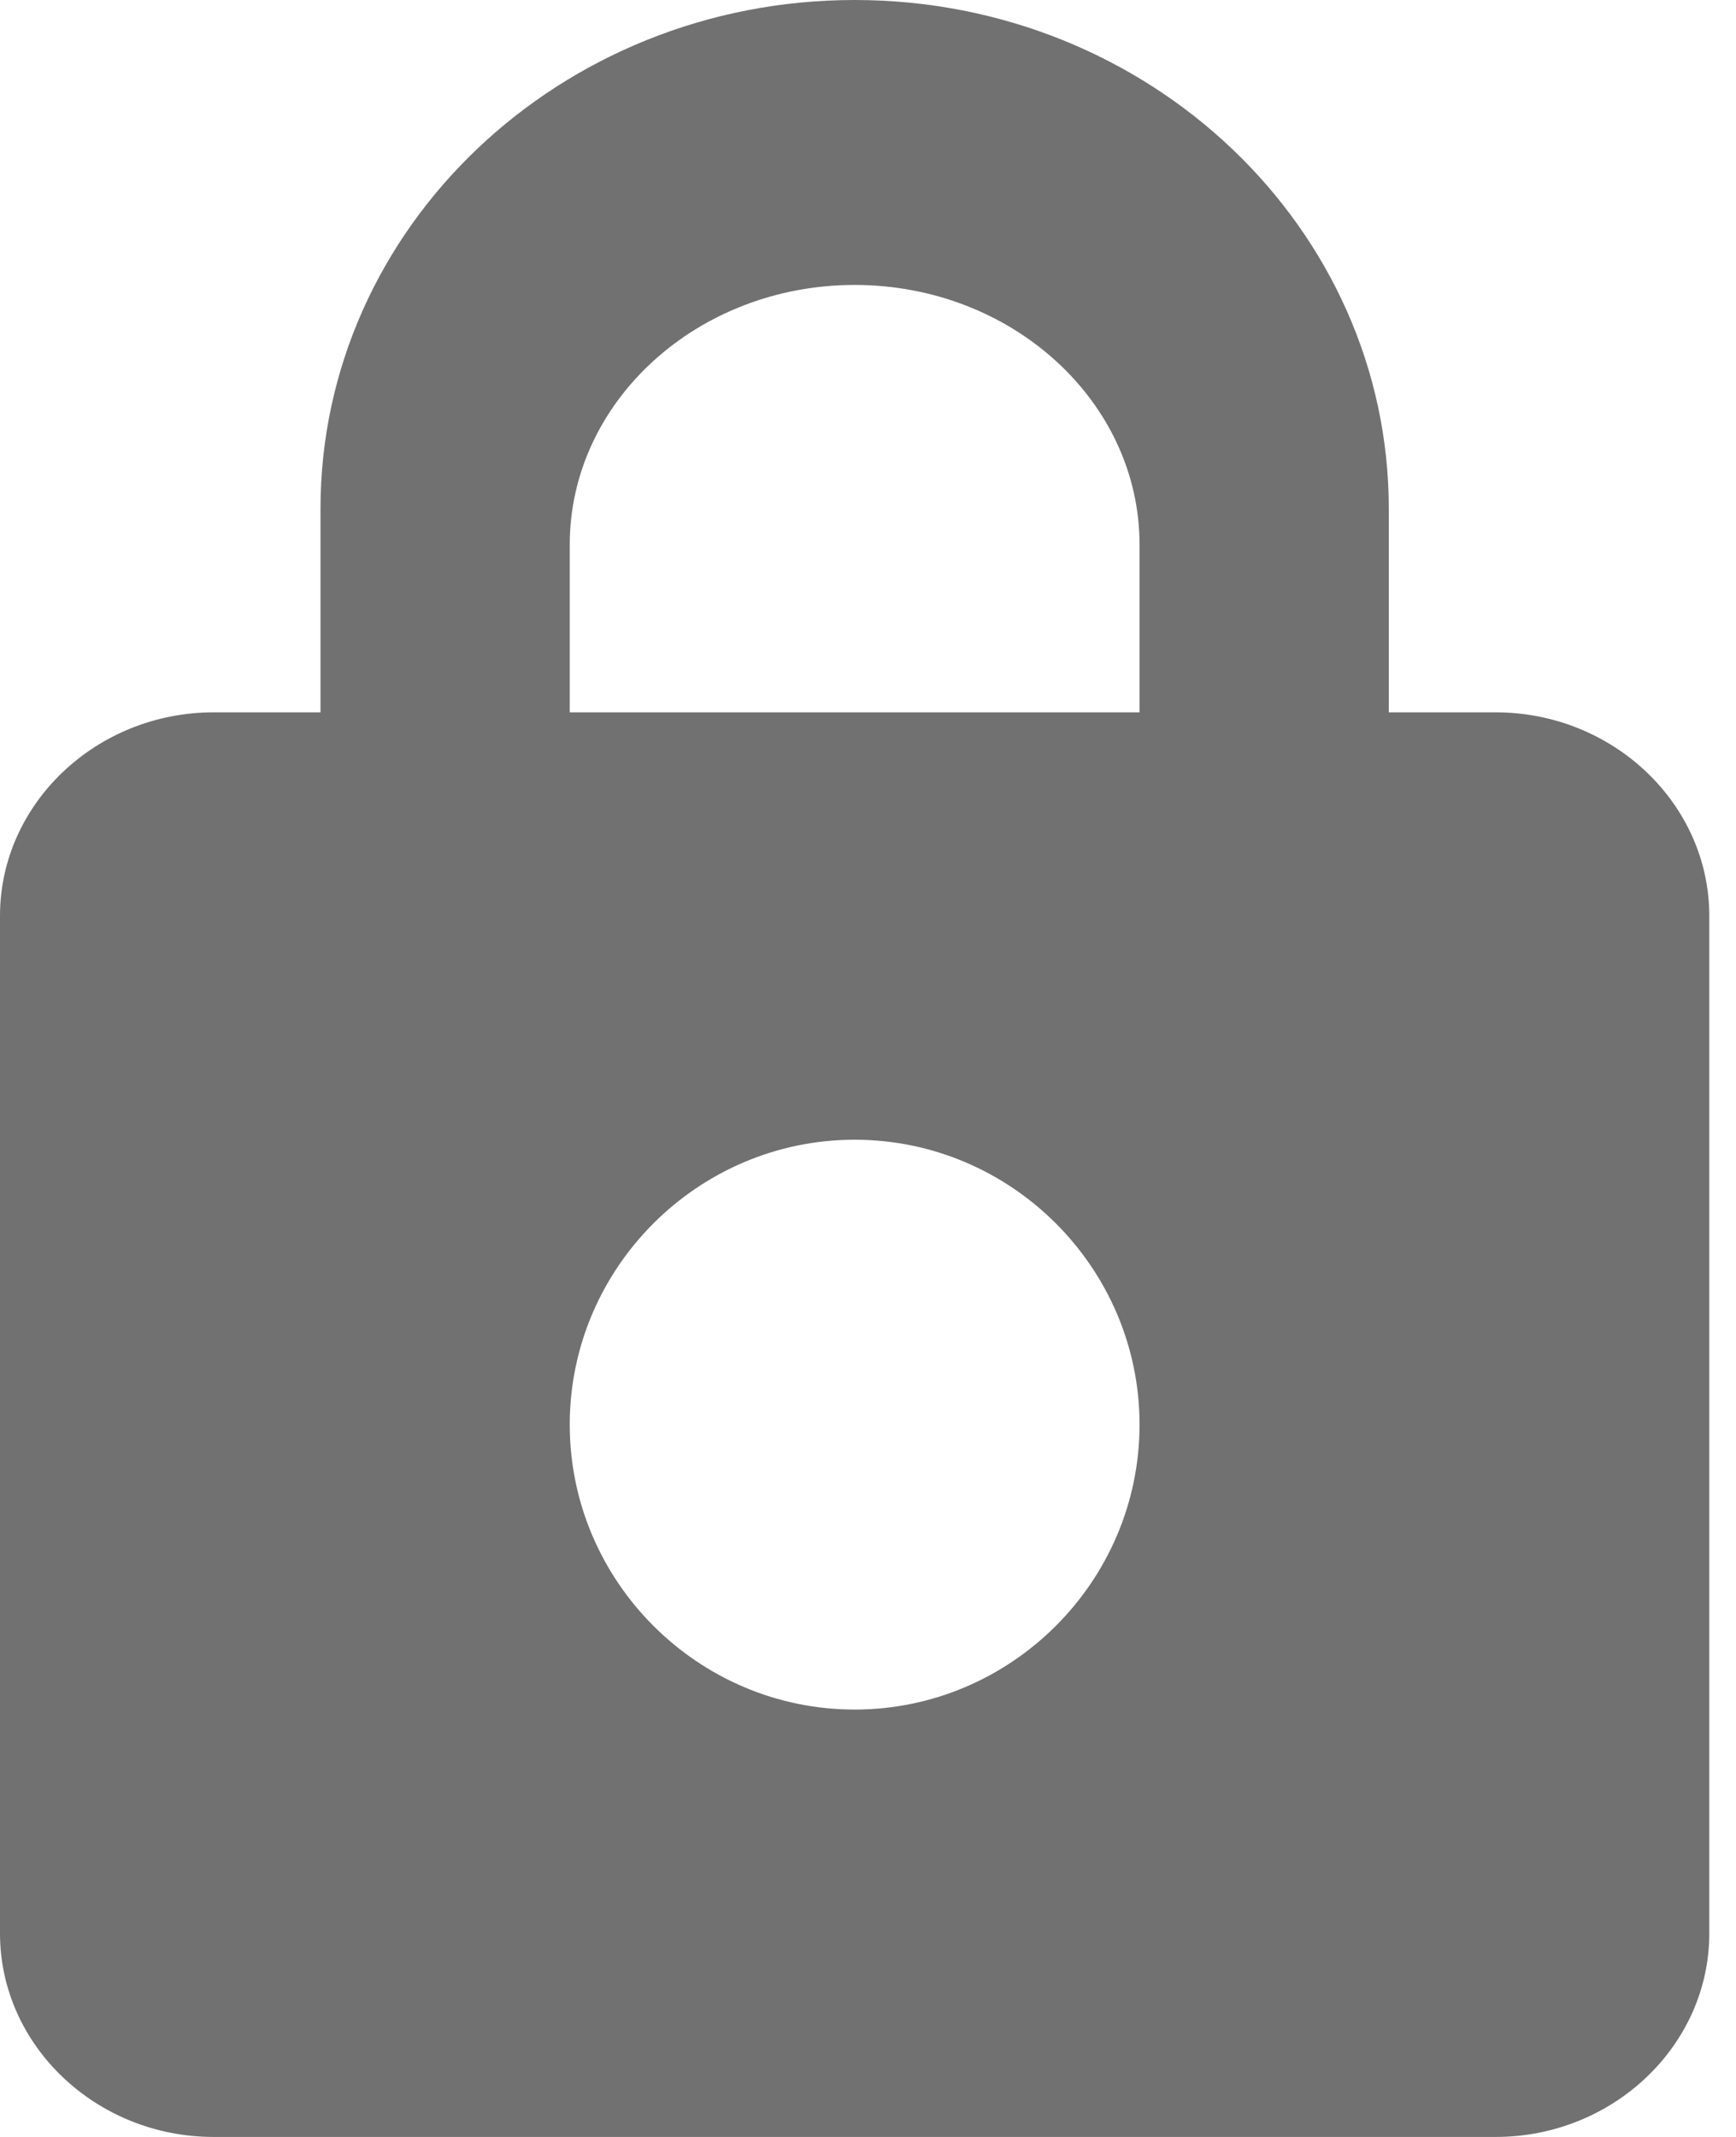 <?xml version="1.0" encoding="UTF-8"?>
<svg width="26px" height="32px" viewBox="0 0 26 32" version="1.1" xmlns="http://www.w3.org/2000/svg" xmlns:xlink="http://www.w3.org/1999/xlink">
    <!-- Generator: Sketch 53.2 (72643) - https://sketchapp.com -->
    <title>unlock</title>
    <desc>Created with Sketch.</desc>
    <g id="Version-4.3" stroke="none" stroke-width="1" fill="none" fill-rule="evenodd">
        <g id="A08b" transform="translate(-1099, -79)" fill="#717171">
            <g id="notification">
                <g transform="translate(1079, 55)">
                    <g id="ic_notif_unlocked" transform="translate(20, 24)">
                        <path d="M22.4,10.667 L20.8,10.667 L20.8,7.619 C20.8,3.413 17.216,0 12.8,0 C8.384,0 4.8,3.413 4.8,7.619 L4.8,10.667 L3.2,10.667 C1.44,10.667 0,12.038 0,13.714 L0,28.952 C0,30.629 1.44,32 3.2,32 L22.4,32 C24.16,32 25.6,30.629 25.6,28.952 L25.6,13.714 C25.6,12.038 24.16,10.667 22.4,10.667 L22.4,10.667 Z M12.8,25.6 C10.453,25.6 8.533,23.68 8.533,21.333 C8.533,18.987 10.453,17.067 12.8,17.067 C15.147,17.067 17.067,18.987 17.067,21.333 C17.067,23.68 15.147,25.6 12.8,25.6 L12.8,25.6 Z M17.067,10.667 L8.533,10.667 L8.533,8.157 C8.533,6.011 10.446,4.267 12.8,4.267 C15.154,4.267 17.067,6.011 17.067,8.157 L17.067,10.667 L17.067,10.667 Z" id="unlock"></path>
                    </g>
                </g>
            </g>
        </g>
    </g>
</svg>